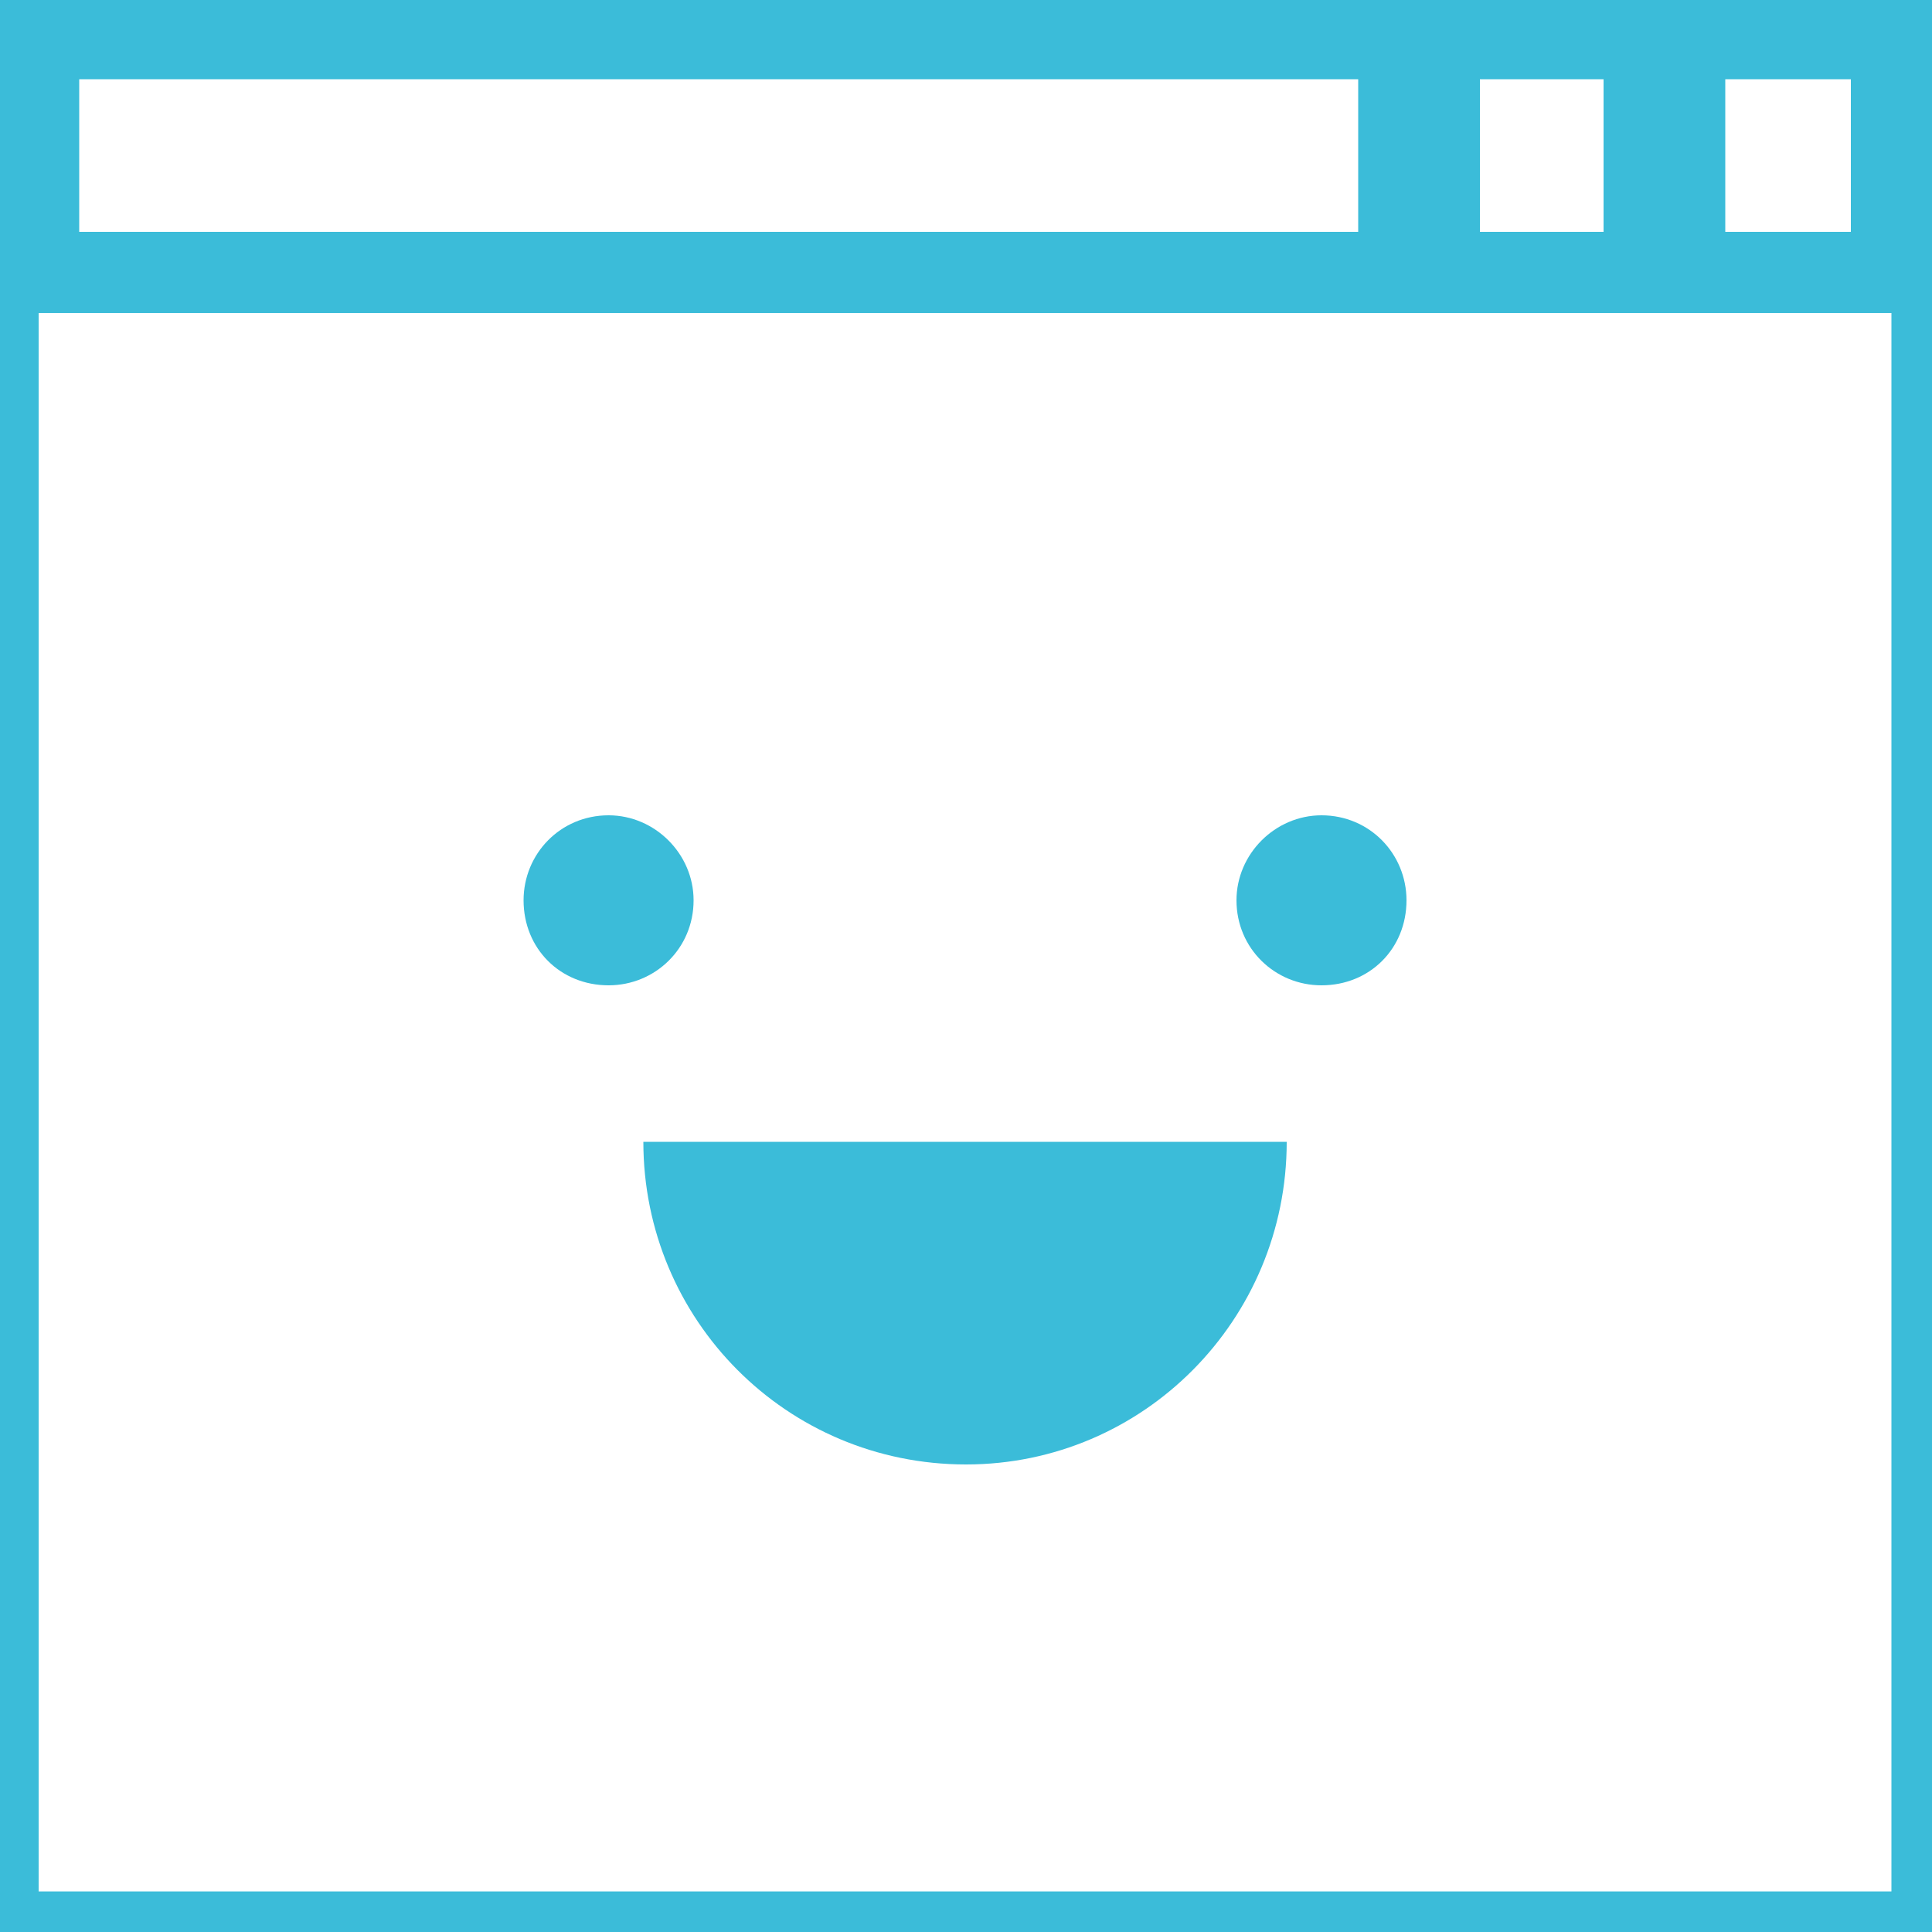 <svg baseProfile="basic" xmlns="http://www.w3.org/2000/svg" width="512" height="512"><path d="M183.808 238.592c0 12.8-10.24 22.528-22.528 22.528-12.8 0-22.528-9.728-22.528-22.528 0-12.288 9.728-22.528 22.528-22.528 12.288 0 22.528 10.24 22.528 22.528m188.928 0c0 12.8-9.728 22.528-22.528 22.528-12.288 0-22.528-9.728-22.528-22.528 0-12.288 10.24-22.528 22.528-22.528 12.8 0 22.528 10.24 22.528 22.528M256 388.096c47.104 0 84.992-38.4 84.992-85.504H170.496c0 47.104 37.888 85.504 85.504 85.504zM446.464 0H0v512h512V0h-65.536zm10.752 20.992h33.28V61.44h-33.28V20.992zm-65.024 0h32.768V61.44h-32.768V20.992zm-371.2 0h338.944V61.44H20.992V20.992zm480.256 480.256H10.24V82.944h491.008v418.304z" fill="#3bbcd9"/></svg>